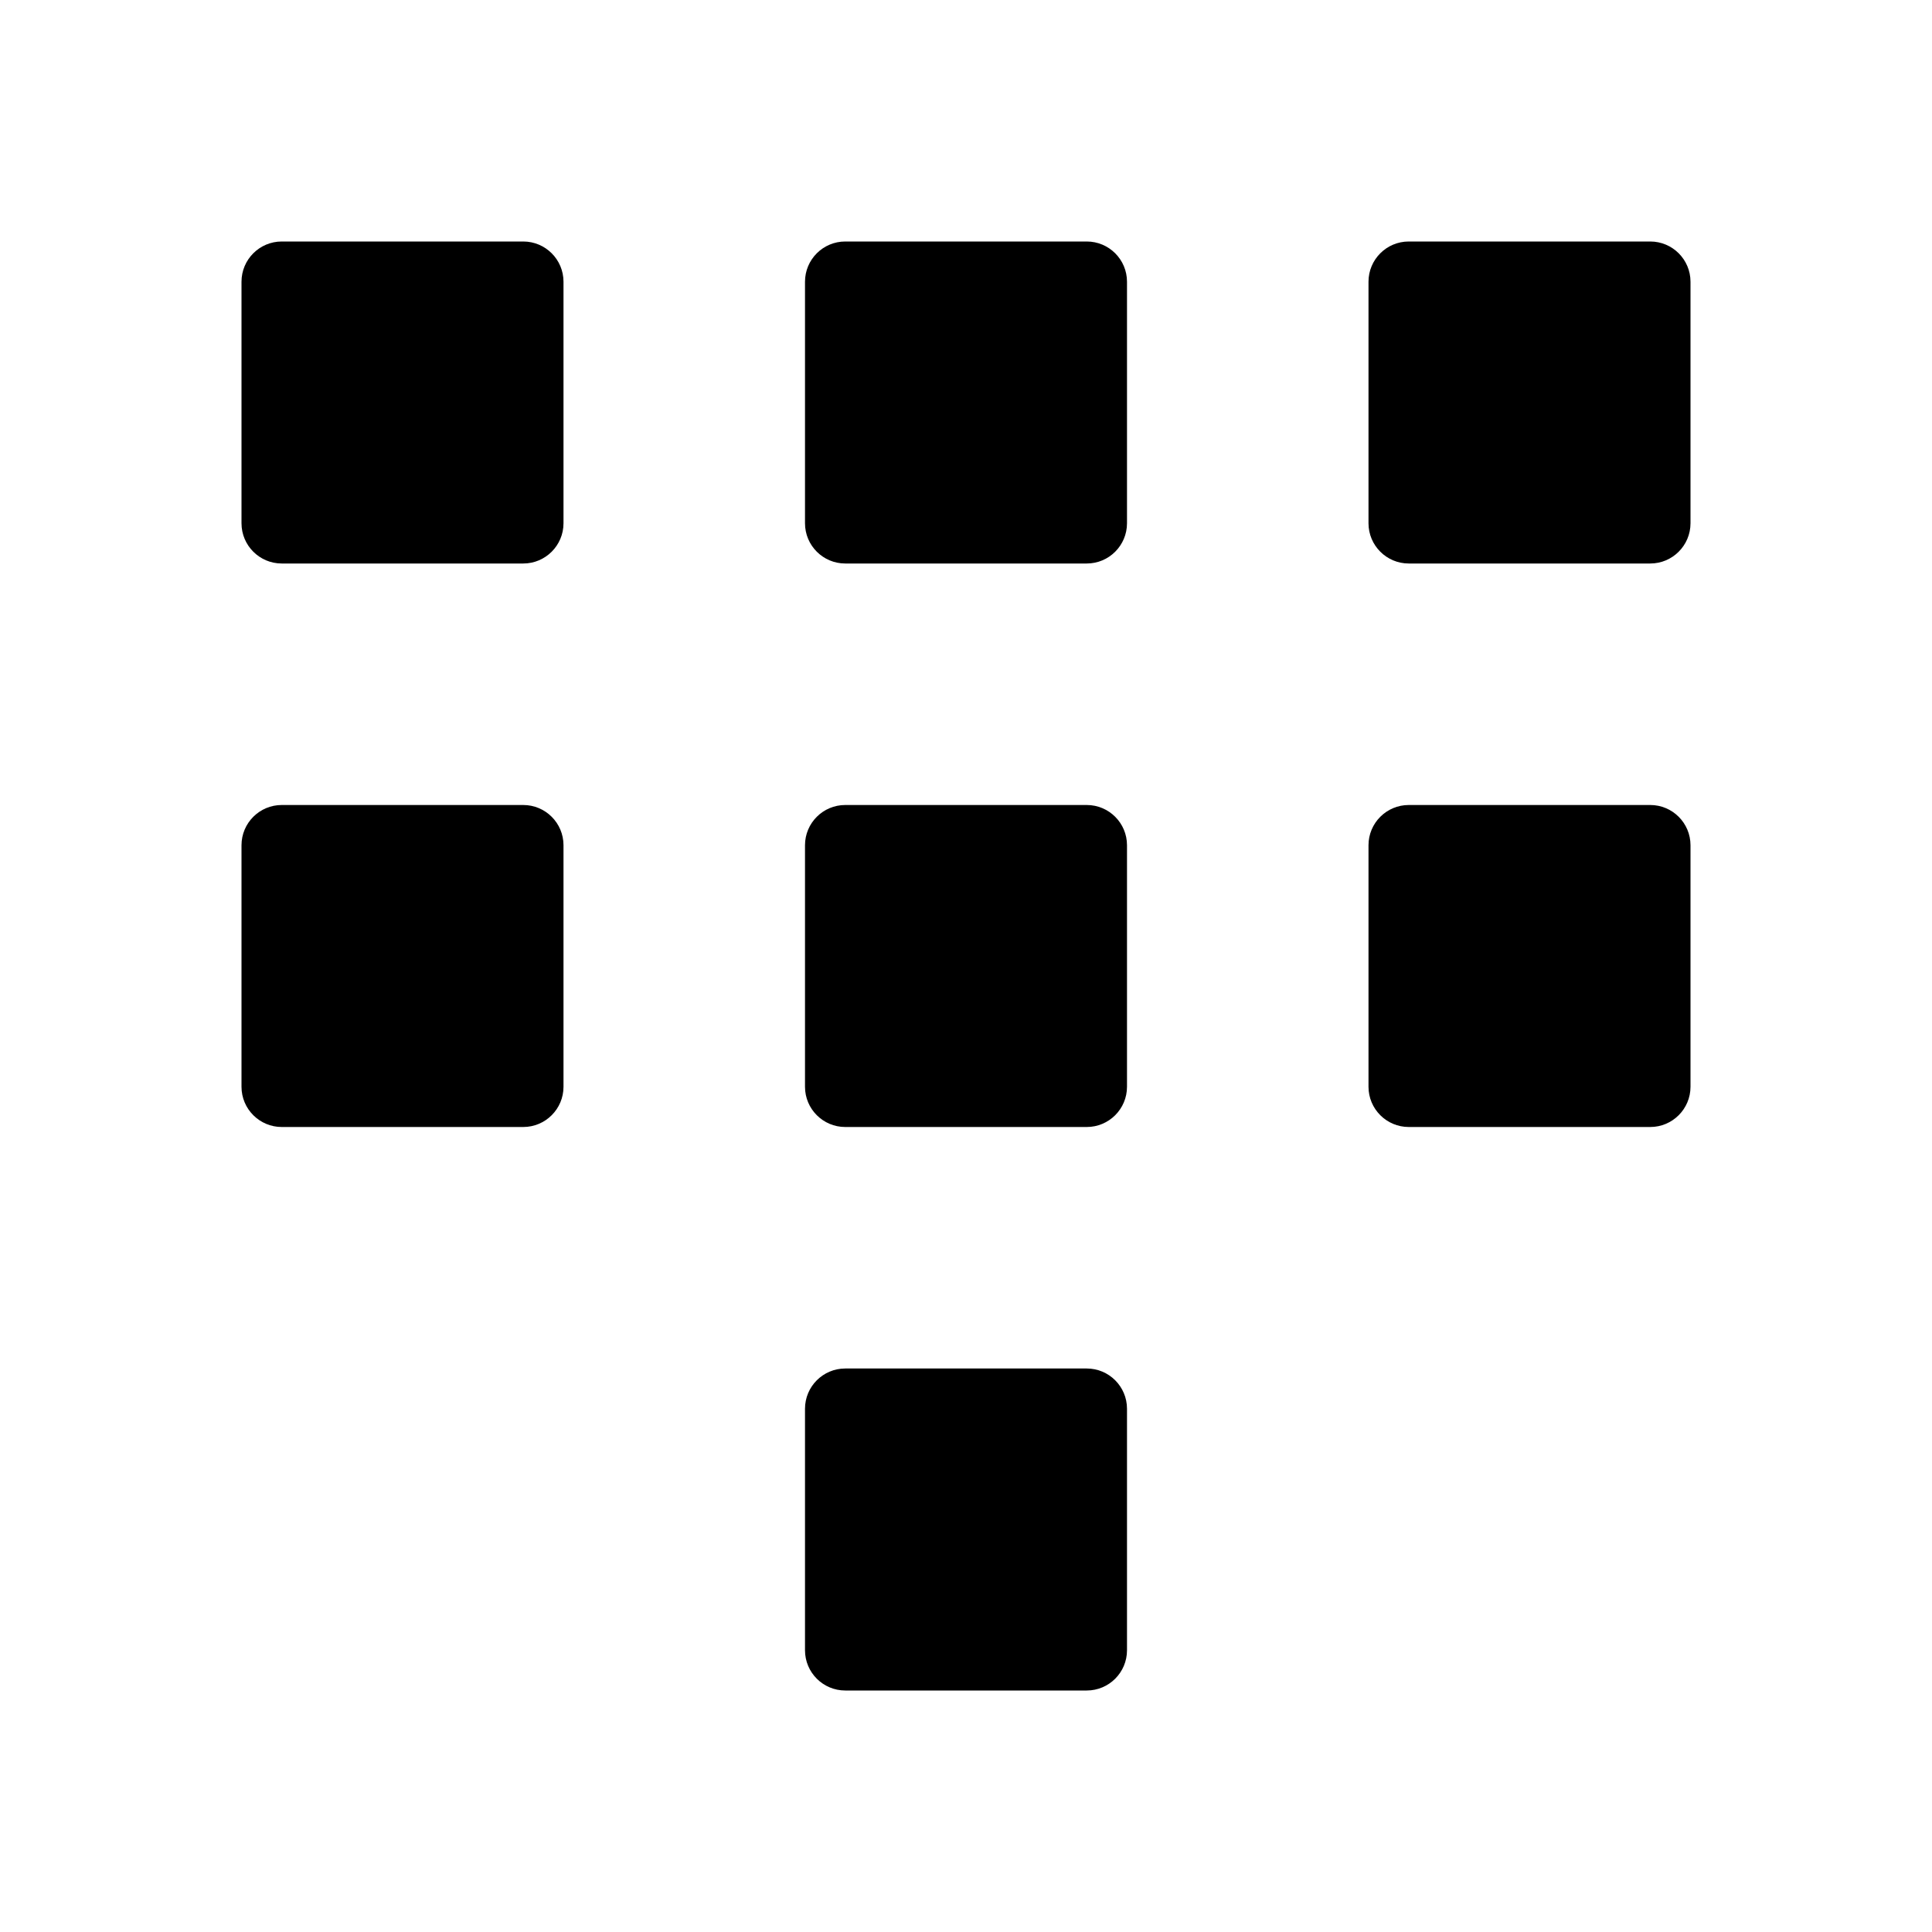 <svg viewBox="0 0 24 24" xmlns="http://www.w3.org/2000/svg"><path d="M3.5 3H6.5C6.776 3 7 3.224 7 3.5V6.5C7 6.776 6.776 7 6.5 7H3.5C3.224 7 3 6.776 3 6.5V3.5C3 3.224 3.224 3 3.5 3Z"/><path d="M10.5 3H13.5C13.776 3 14 3.224 14 3.5V6.5C14 6.776 13.776 7 13.5 7H10.5C10.224 7 10 6.776 10 6.5V3.5C10 3.224 10.224 3 10.5 3Z"/><path d="M17.5 3H20.5C20.776 3 21 3.224 21 3.5V6.5C21 6.776 20.776 7 20.5 7H17.5C17.224 7 17 6.776 17 6.5V3.5C17 3.224 17.224 3 17.5 3Z"/><path d="M3.5 10H6.5C6.776 10 7 10.224 7 10.5V13.5C7 13.776 6.776 14 6.5 14H3.5C3.224 14 3 13.776 3 13.5V10.5C3 10.224 3.224 10 3.5 10Z"/><path d="M10.5 10H13.5C13.776 10 14 10.224 14 10.5V13.5C14 13.776 13.776 14 13.5 14H10.5C10.224 14 10 13.776 10 13.5V10.5C10 10.224 10.224 10 10.5 10Z"/><path d="M17.5 10H20.5C20.776 10 21 10.224 21 10.5V13.5C21 13.776 20.776 14 20.5 14H17.5C17.224 14 17 13.776 17 13.5V10.5C17 10.224 17.224 10 17.5 10Z"/><path d="M10.5 17H13.5C13.776 17 14 17.224 14 17.5V20.5C14 20.776 13.776 21 13.5 21H10.5C10.224 21 10 20.776 10 20.5V17.5C10 17.224 10.224 17 10.5 17Z"/></svg>